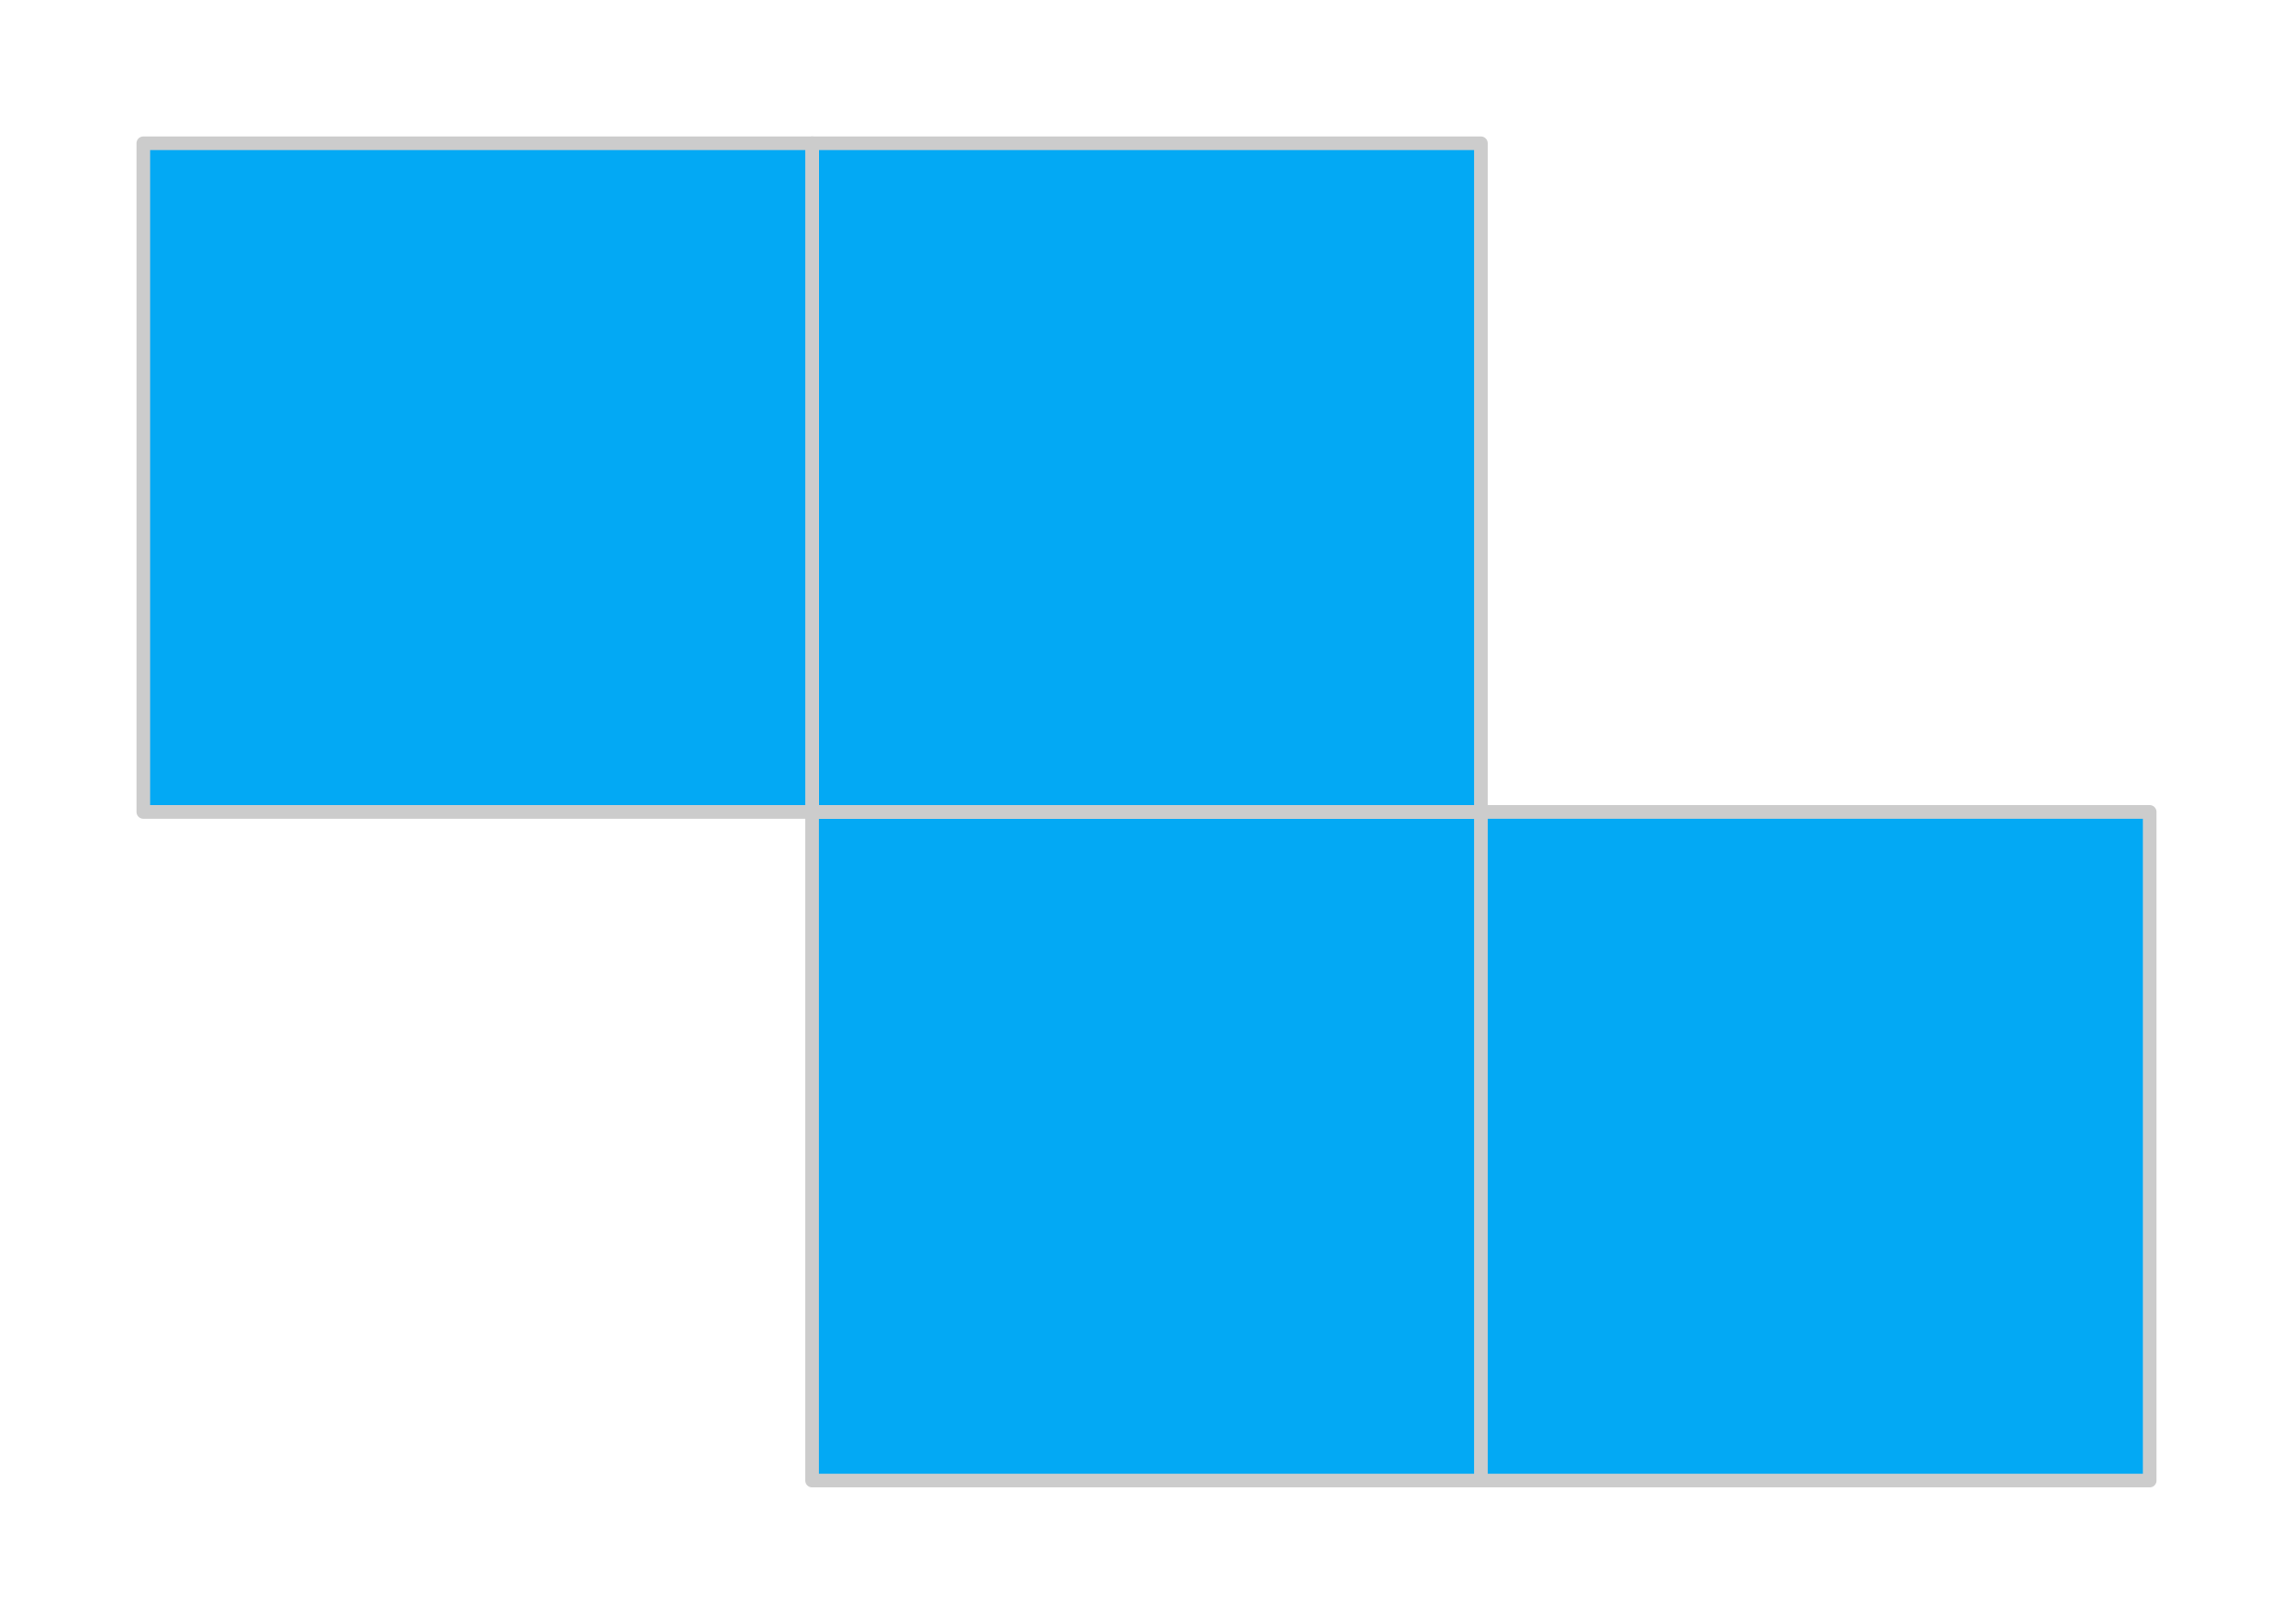<svg width="168" height="119" viewBox="0 0 168 119" fill="none" xmlns="http://www.w3.org/2000/svg">
<g filter="url(#filter0_d)">
<path d="M108.5 59.5H157.5V108.5H108.5V59.5Z" fill="#03A9F4" stroke="#CCCCCC" stroke-linecap="square" stroke-linejoin="round"/>
<path d="M59.5 59.5H108.5V108.5H59.5V59.5Z" fill="#03A9F4" stroke="#CCCCCC" stroke-linecap="square" stroke-linejoin="round"/>
<path d="M59.5 10.5H108.5V59.5H59.5V10.5Z" fill="#03A9F4" stroke="#CCCCCC" stroke-linecap="square" stroke-linejoin="round"/>
<path d="M10.5 10.5H59.5V59.5H10.5V10.5Z" fill="#03A9F4" stroke="#CCCCCC" stroke-linecap="square" stroke-linejoin="round"/>
</g>
<defs>
<filter id="filter0_d" x="0" y="0" width="168" height="119" filterUnits="userSpaceOnUse" color-interpolation-filters="sRGB">
<feFlood flood-opacity="0" result="BackgroundImageFix"/>
<feColorMatrix in="SourceAlpha" type="matrix" values="0 0 0 0 0 0 0 0 0 0 0 0 0 0 0 0 0 0 127 0"/>
<feOffset/>
<feGaussianBlur stdDeviation="5"/>
<feColorMatrix type="matrix" values="0 0 0 0 0.012 0 0 0 0 0.663 0 0 0 0 0.957 0 0 0 1 0"/>
<feBlend mode="normal" in2="BackgroundImageFix" result="effect1_dropShadow"/>
<feBlend mode="normal" in="SourceGraphic" in2="effect1_dropShadow" result="shape"/>
</filter>
</defs>
</svg>
